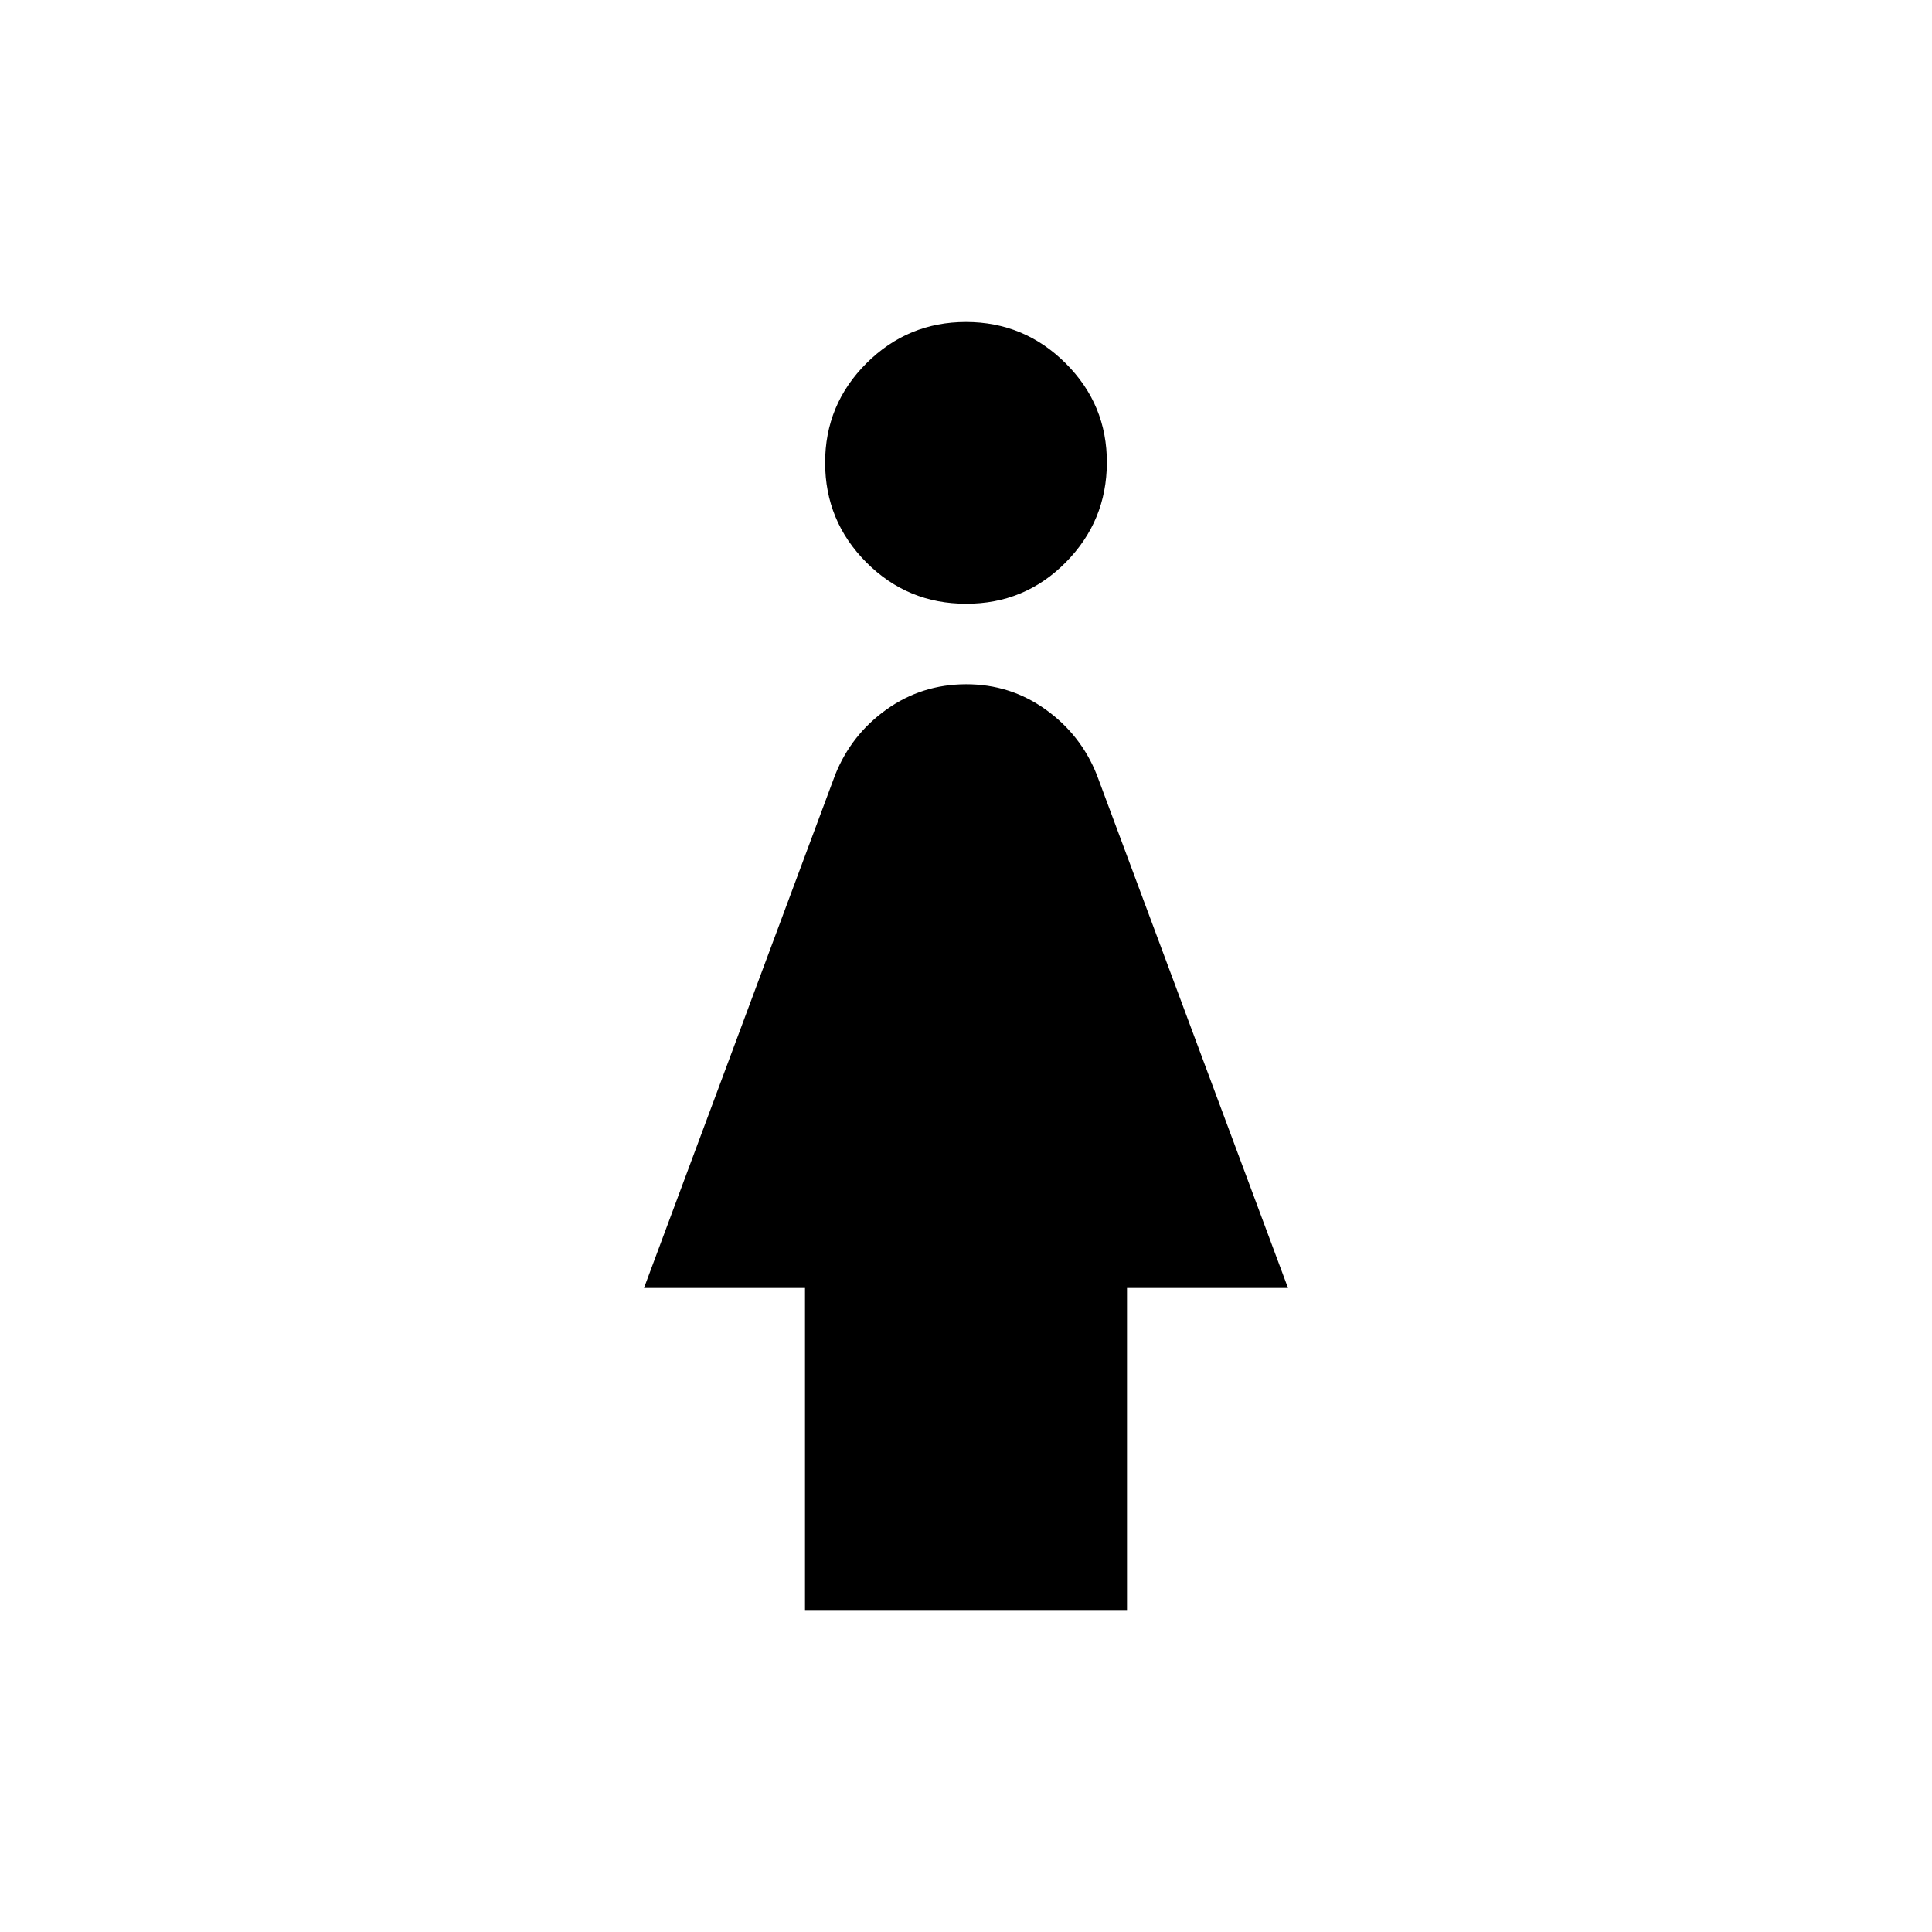 <svg xmlns="http://www.w3.org/2000/svg" width="1em" height="1em" viewBox="0 0 24 24"><path fill="currentColor" d="M12 7.5q-.725 0-1.237-.513T10.25 5.75t.513-1.237T12 4t1.238.513t.512 1.237t-.513 1.238T12 7.5M10 20v-4H8l2.375-6.375q.2-.5.638-.812T12 8.5t.988.313t.637.812L16 16h-2v4z"/></svg>